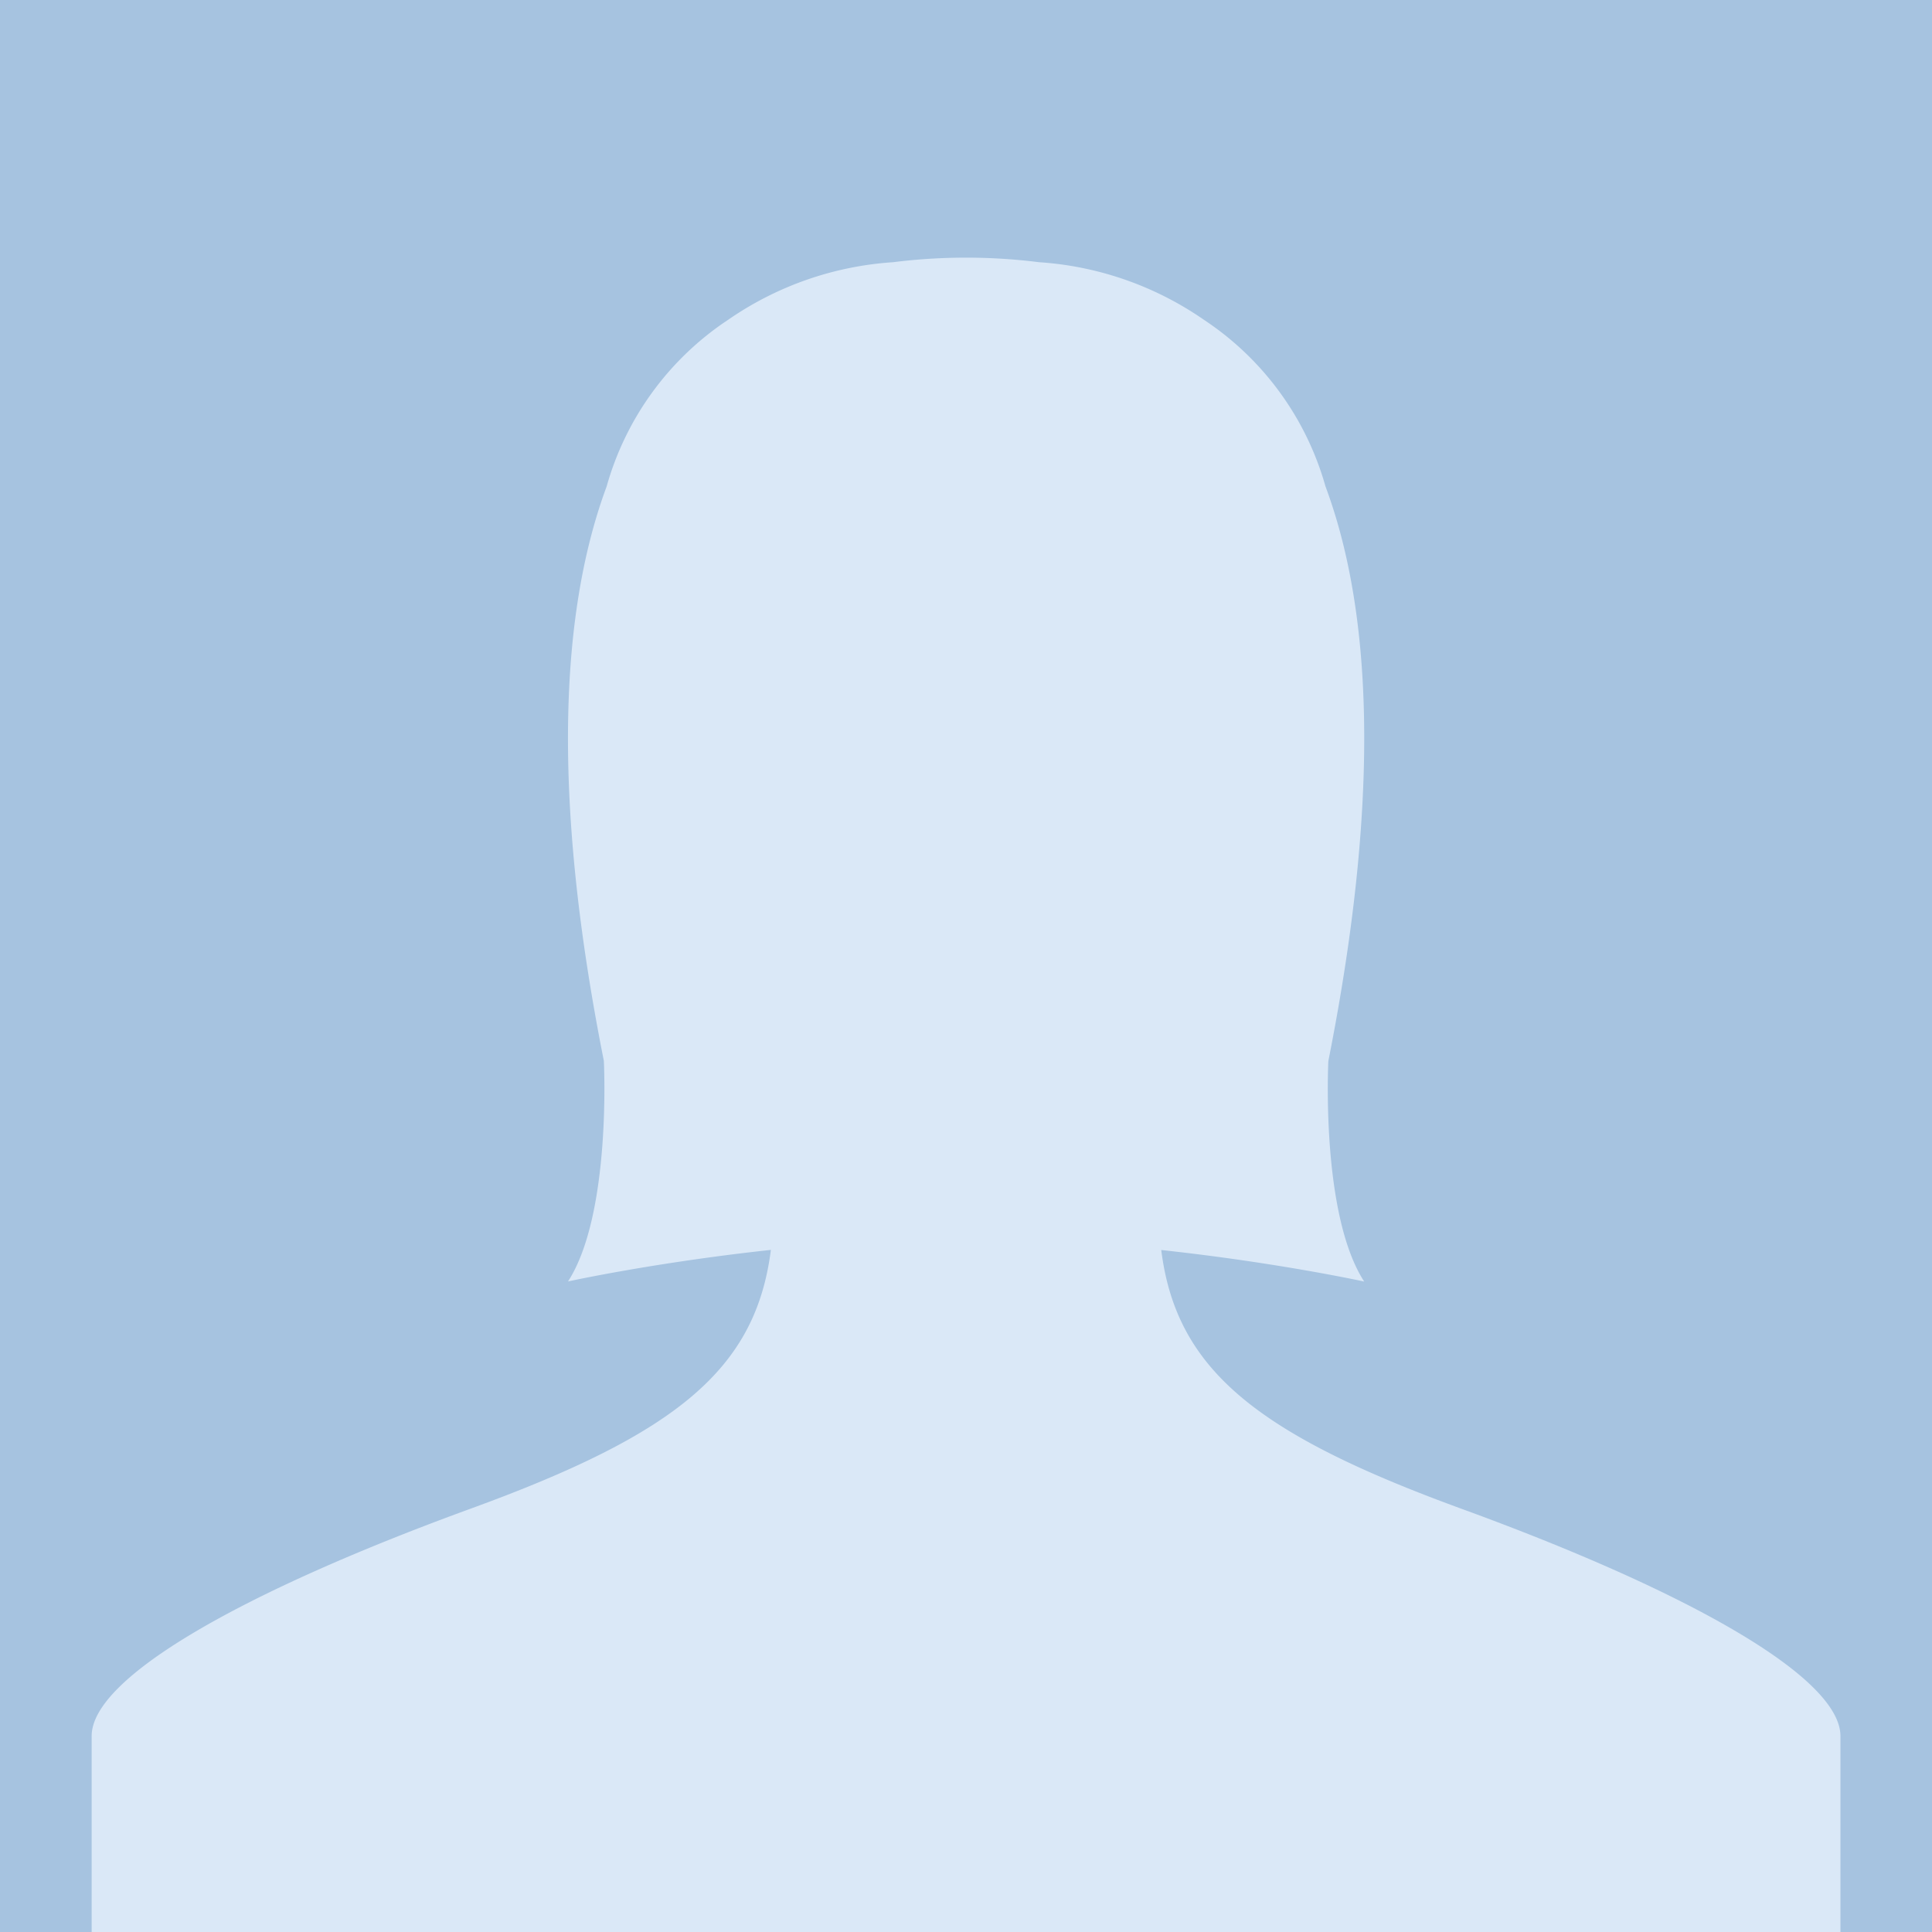 <svg id="Layer_3" data-name="Layer 3" xmlns="http://www.w3.org/2000/svg" viewBox="0 0 180 180">
  <defs>
    <style>
      .cls-1 {
        fill: #a6c3e0;
      }

      .cls-2 {
        fill: #dae8f7;
      }
    </style>
  </defs>
  <title>user-pic-default</title>
  <rect class="cls-1" width="180" height="180"/>
  <path class="cls-2" d="M5086.85,435.55c-19-6.94-26.52-12.93-27.92-24.09,10.9,1.18,18.91,2.94,18.91,2.94-4.08-6.28-3.34-20.55-3.34-20.55,5.08-25.59,3.86-42.45-.27-53.54a27.56,27.56,0,0,0-11.33-15.52,30.47,30.47,0,0,0-15.35-5.36,54.57,54.57,0,0,0-13.61,0,30.47,30.47,0,0,0-15.34,5.35,27.55,27.55,0,0,0-11.34,15.54c-4.12,11.1-5.34,28-.26,53.52,0,0,.73,14.27-3.34,20.55,0,0,8-1.76,18.9-2.94-1.41,11.17-8.88,17.15-27.92,24.09-21.43,7.81-35.36,15.77-35.36,21.2V475h162.93V456.75C5122.21,451.32,5108.28,443.36,5086.85,435.55Z" transform="translate(-4950.74 -295)"/>
</svg>
